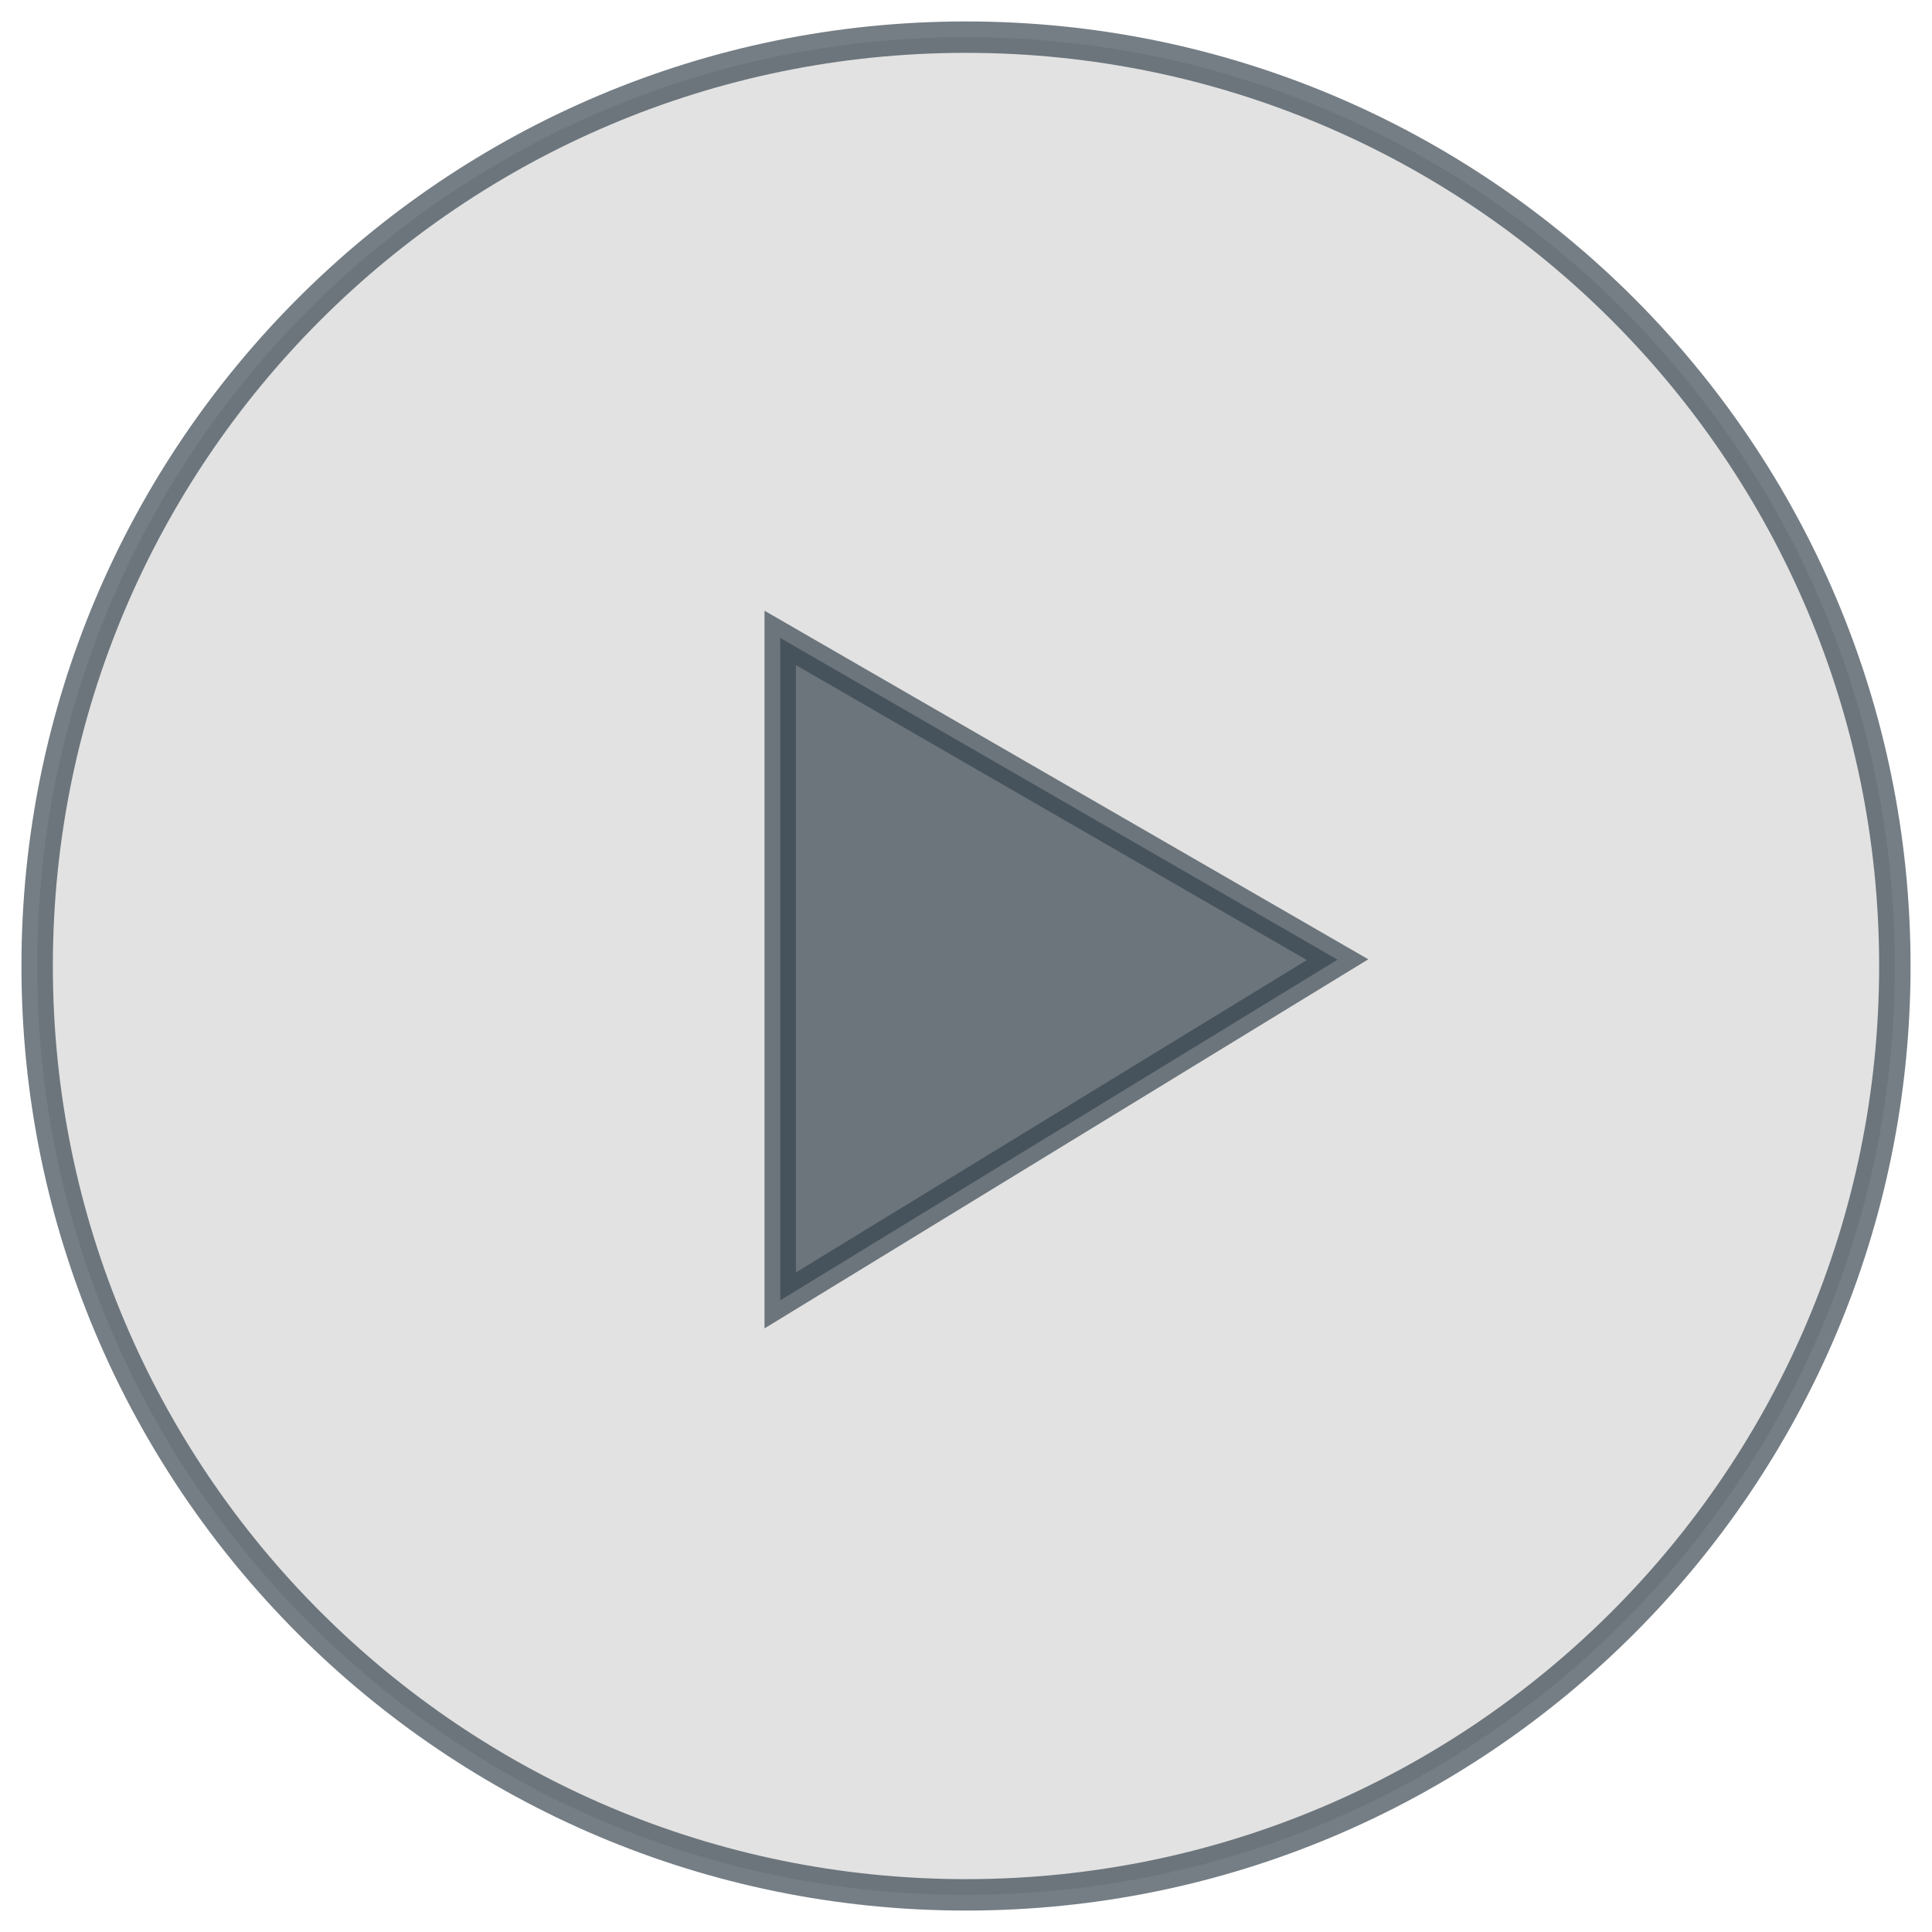 <svg width="123" height="123" viewBox="0 0 123 123" fill="none" xmlns="http://www.w3.org/2000/svg">
<path d="M61.5 120.635C28.841 120.635 2.365 94.159 2.365 61.5C2.365 28.841 28.841 2.365 61.5 2.365C94.159 2.365 120.635 28.841 120.635 61.5C120.635 94.159 94.159 120.635 61.5 120.635Z" fill="#B6B7B7" fill-opacity="0.4" stroke="#38454F" stroke-opacity="0.69" stroke-width="2" stroke-miterlimit="10" stroke-linecap="round"/>
<path d="M49.673 82.788L85.154 61.098L49.673 40.614V82.788Z" fill="#38454F" fill-opacity="0.69" stroke="#38454F" stroke-opacity="0.69" stroke-width="2" stroke-miterlimit="10" stroke-linecap="round"/>
</svg>
